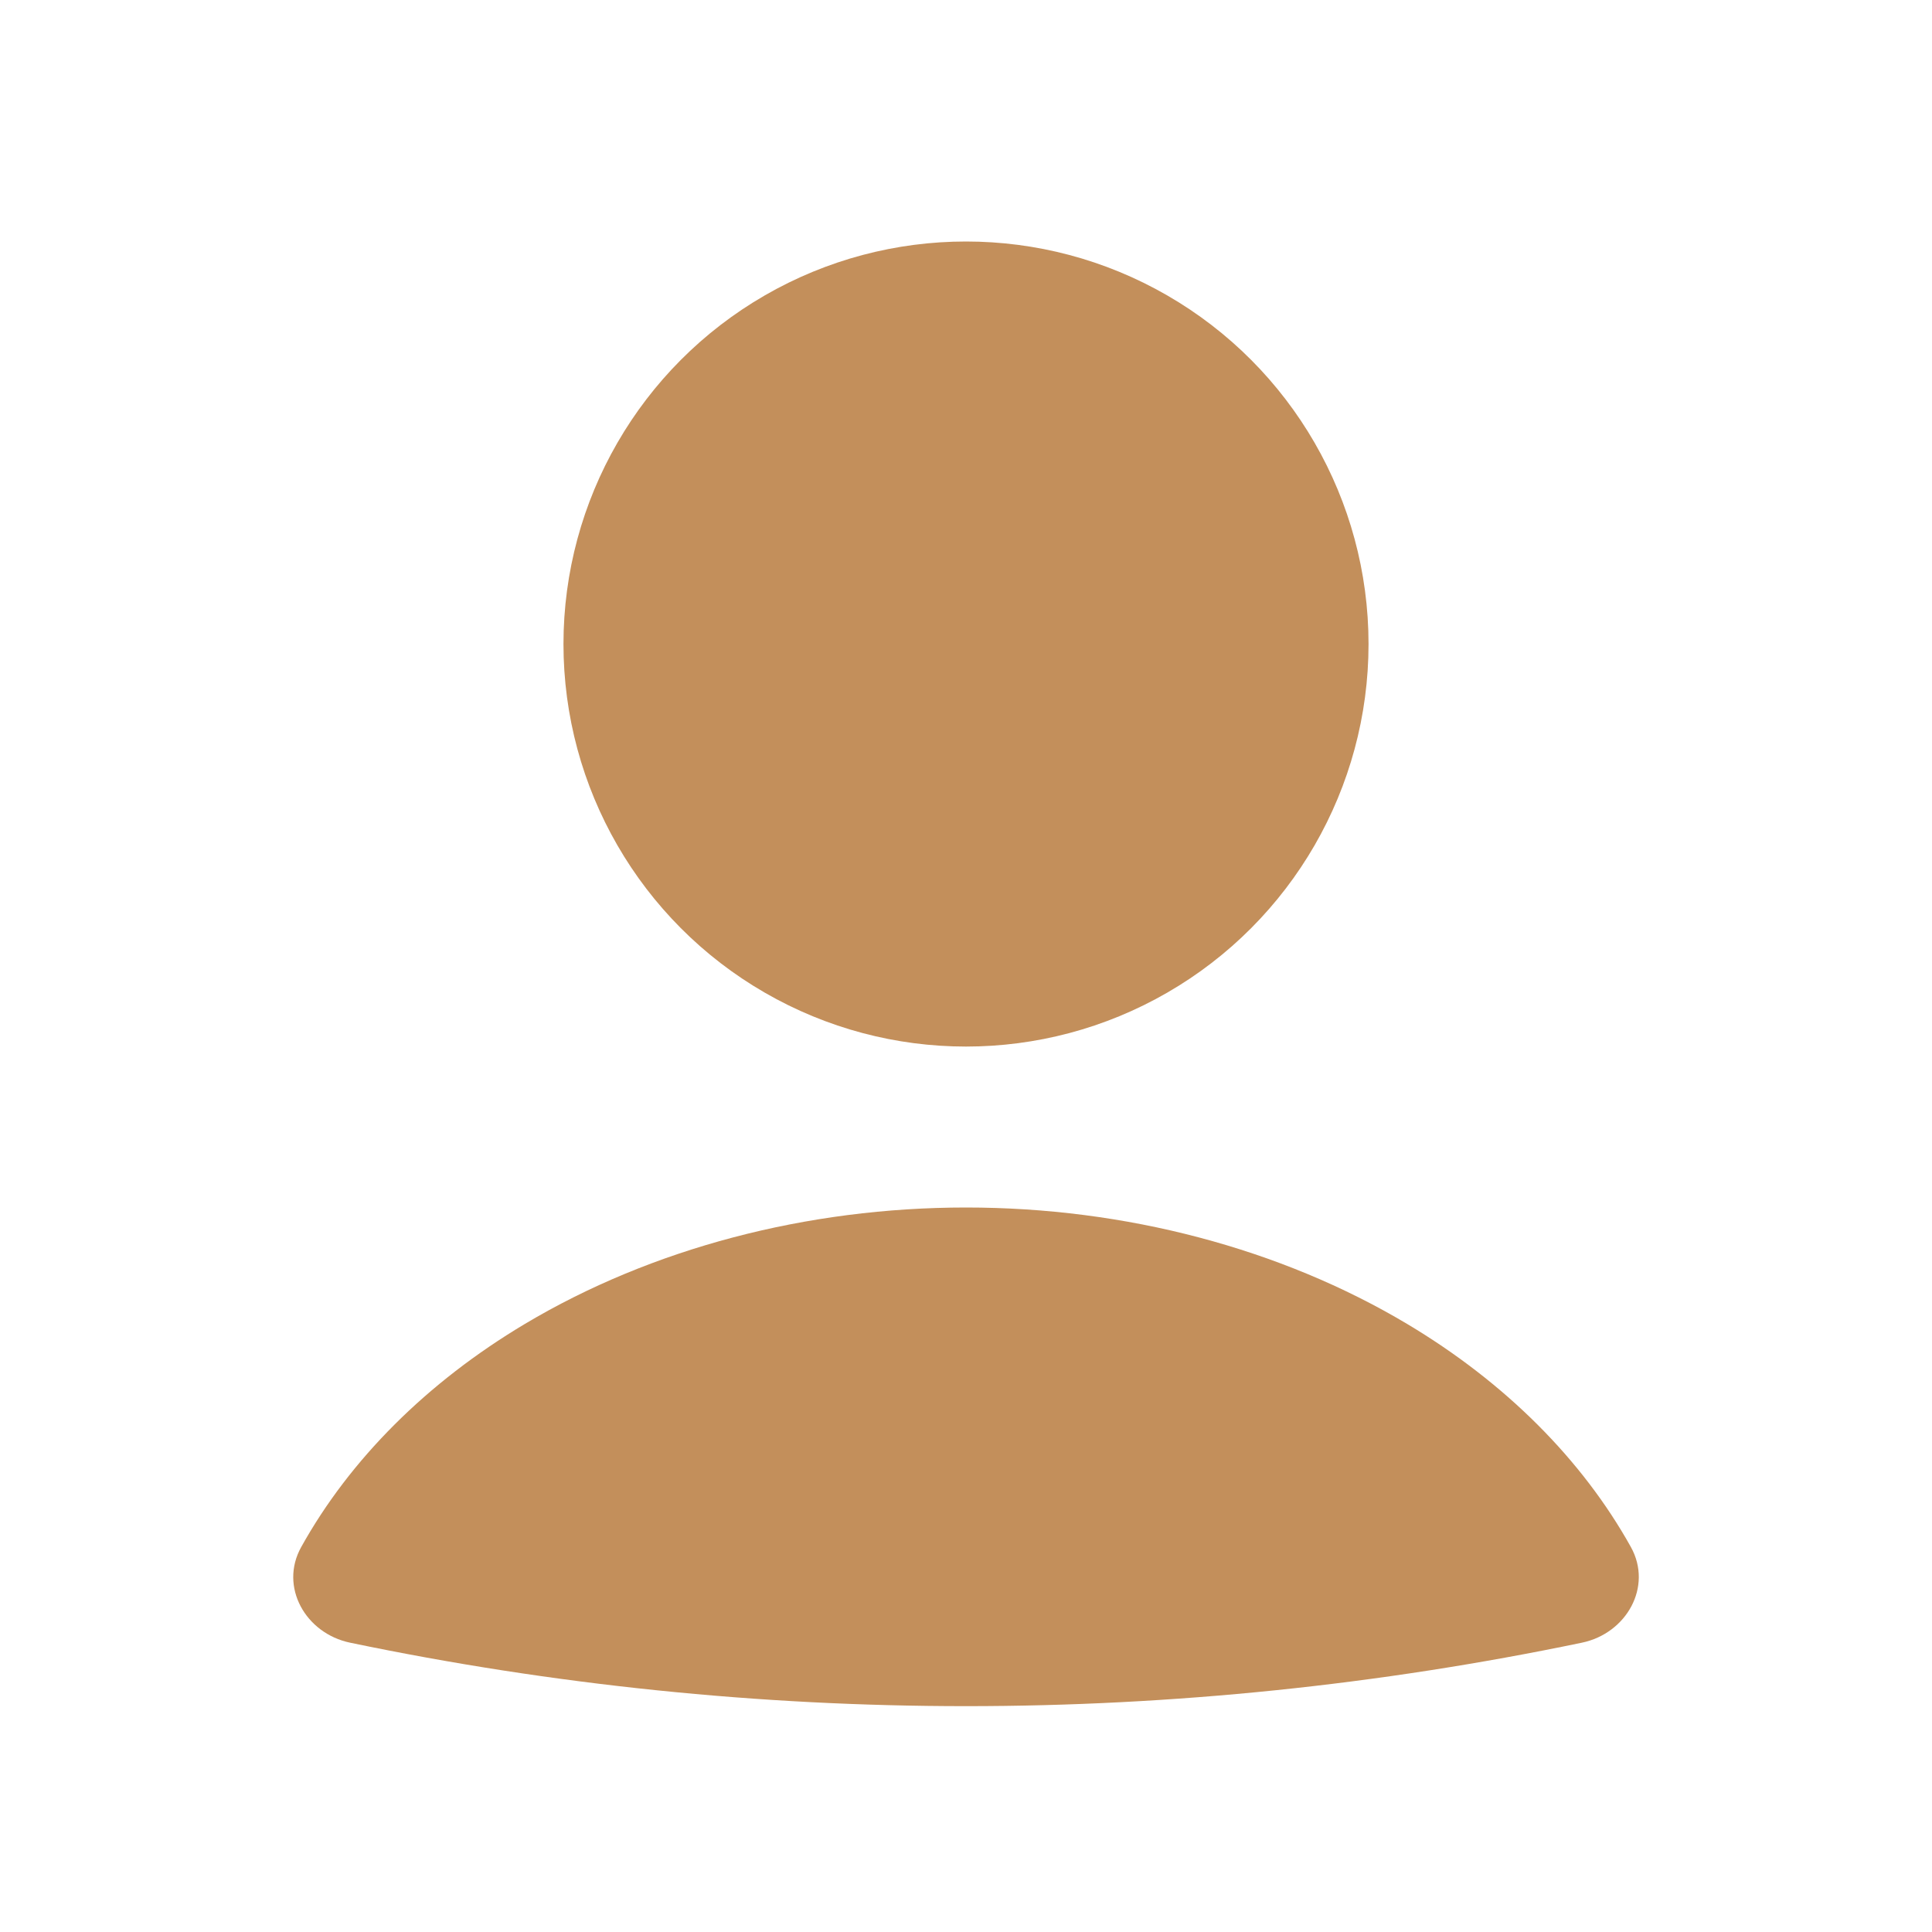 <svg width="20" height="20" viewBox="0 0 20 20" fill="none" xmlns="http://www.w3.org/2000/svg">
<path d="M16.376 17.005C16.837 16.909 17.111 16.426 16.883 16.015C16.378 15.109 15.583 14.312 14.566 13.705C13.256 12.924 11.651 12.5 10 12.5C8.349 12.5 6.744 12.924 5.434 13.705C4.417 14.312 3.622 15.109 3.118 16.015C2.889 16.426 3.163 16.909 3.624 17.005C7.829 17.881 12.171 17.881 16.376 17.005Z" fill="#C38F5B"/>
<ellipse cx="10" cy="6.667" rx="4.167" ry="4.167" fill="#C38F5B"/>
</svg>
